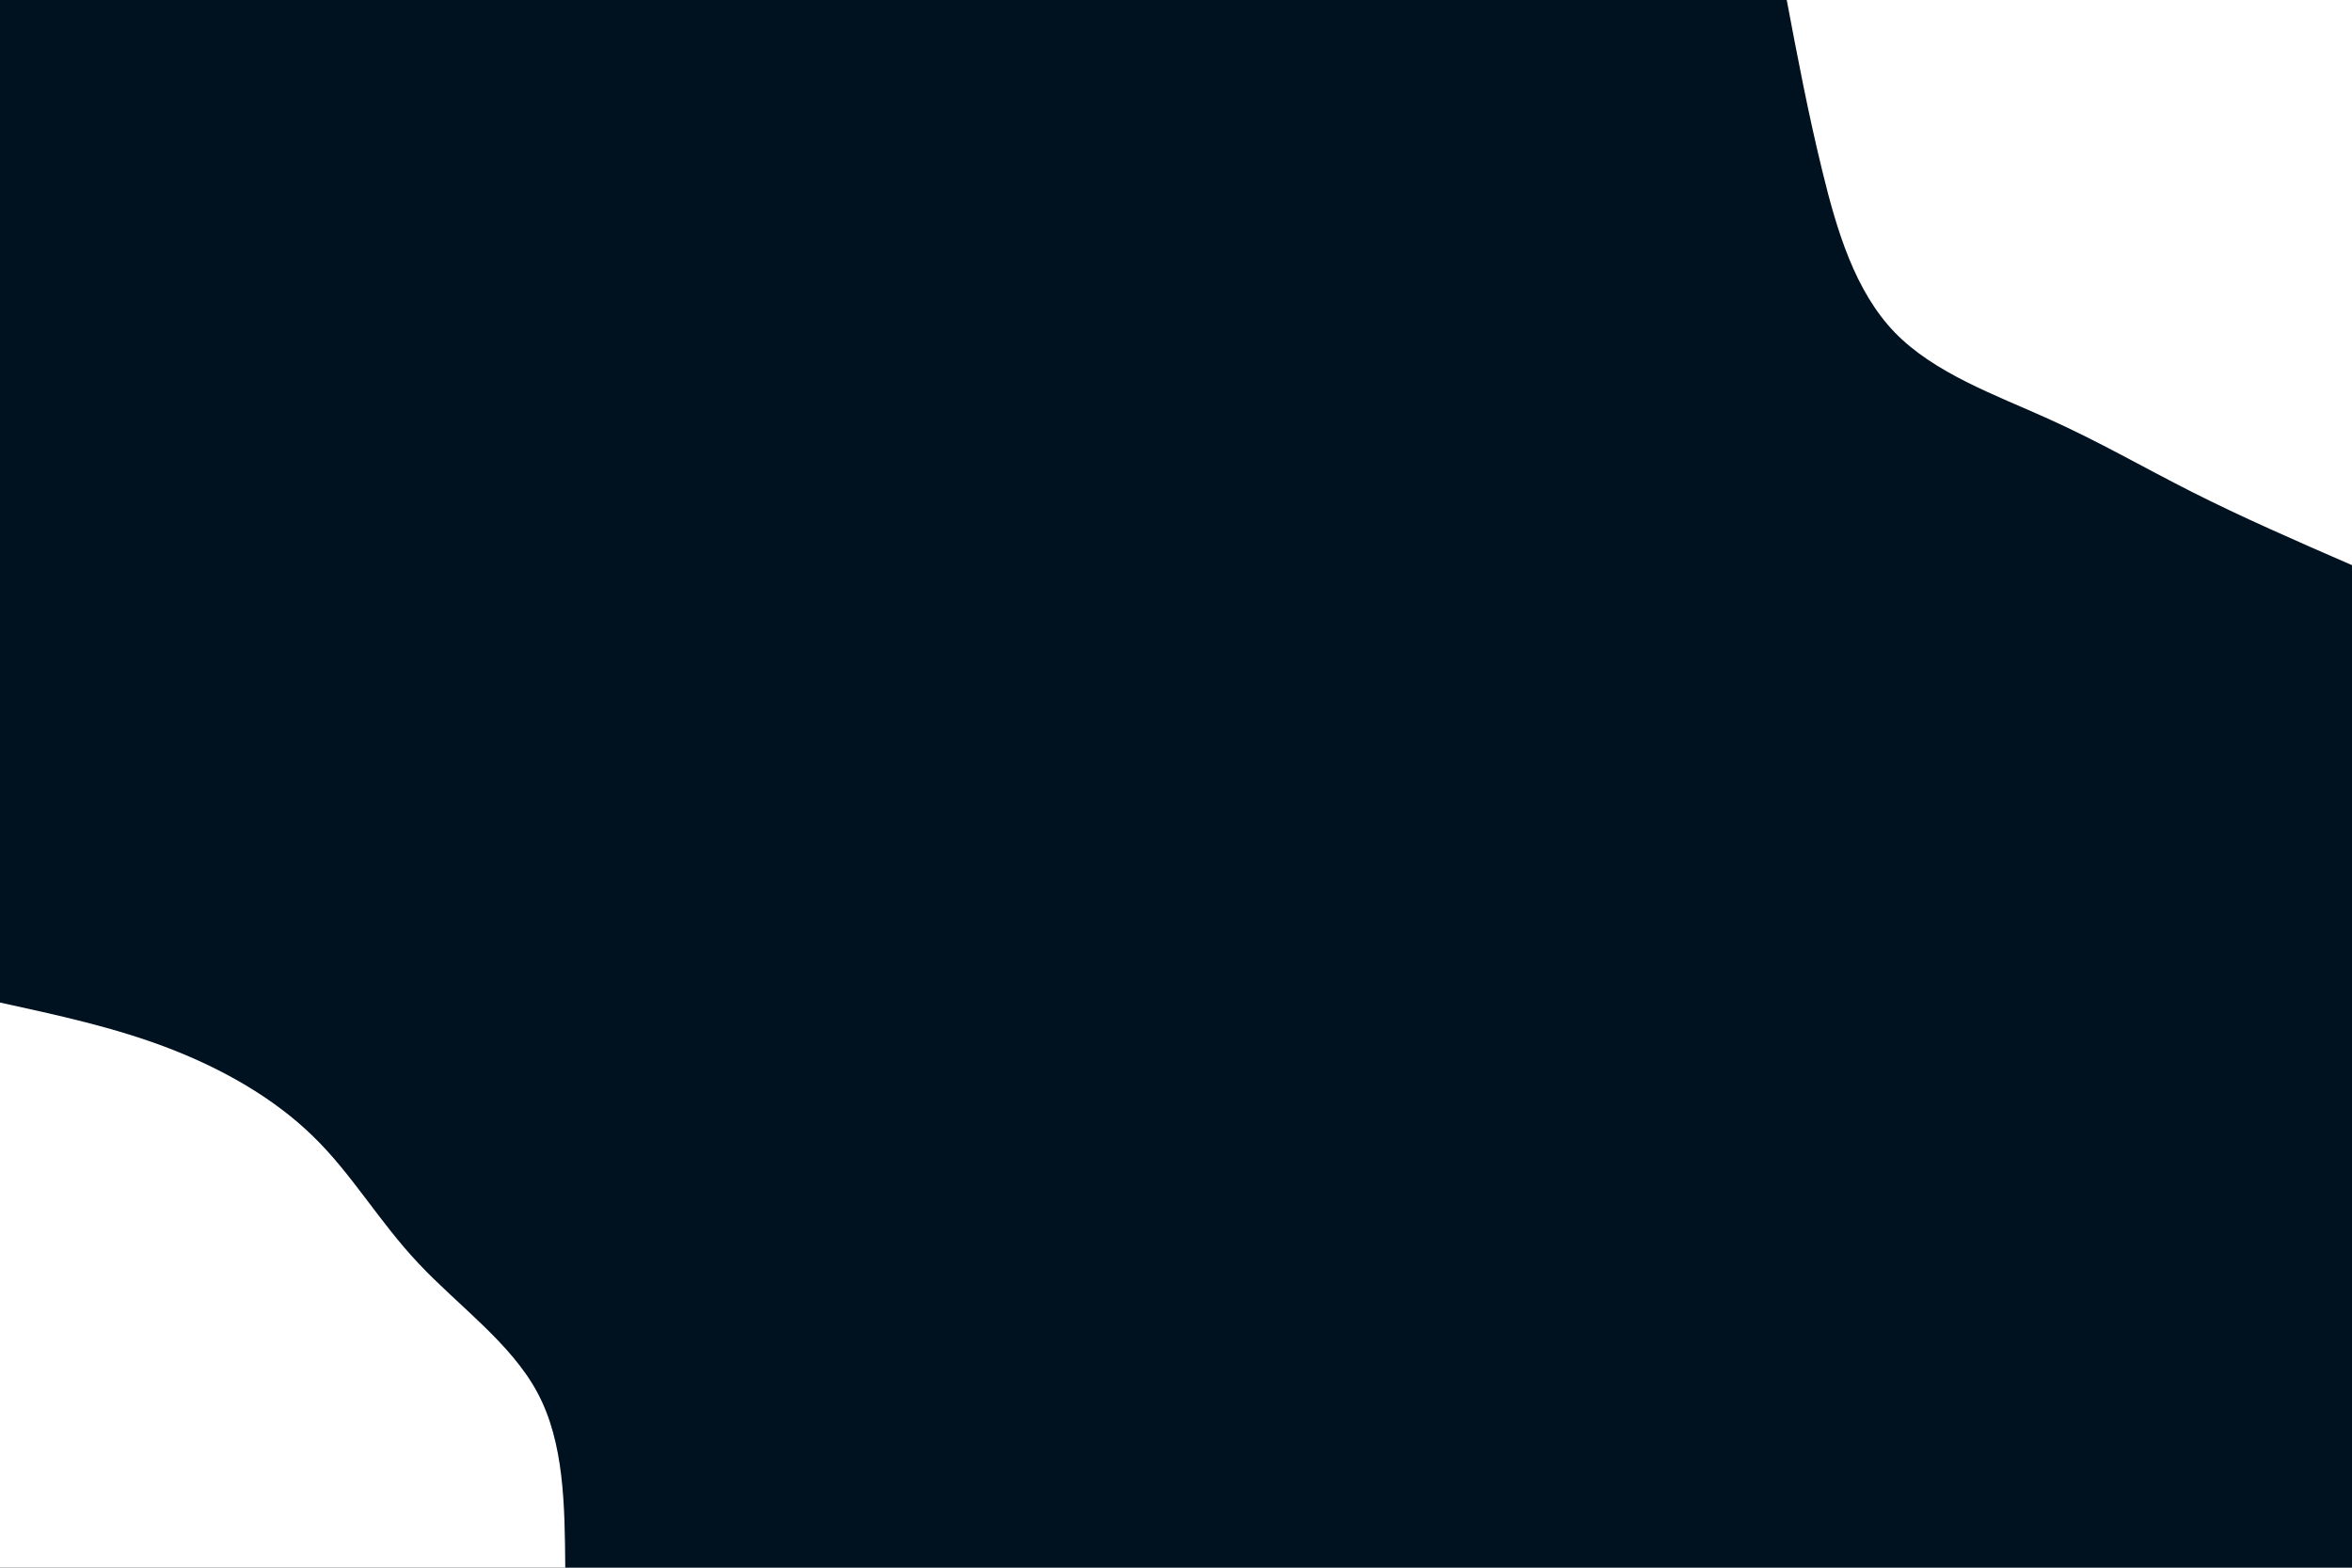 <svg id="visual" viewBox="0 0 900 600" width="900" height="600" xmlns="http://www.w3.org/2000/svg" xmlns:xlink="http://www.w3.org/1999/xlink" version="1.1"><rect x="0" y="0" width="900" height="600" fill="#001220"></rect><defs><linearGradient id="grad1_0" x1="33.3%" y1="0%" x2="100%" y2="100%"><stop offset="20%" stop-color="#001220" stop-opacity="1"></stop><stop offset="80%" stop-color="#001220" stop-opacity="1"></stop></linearGradient></defs><defs><linearGradient id="grad2_0" x1="0%" y1="0%" x2="66.7%" y2="100%"><stop offset="20%" stop-color="#001220" stop-opacity="1"></stop><stop offset="80%" stop-color="#001220" stop-opacity="1"></stop></linearGradient></defs><g transform="translate(900, 0)"><path d="M0 216.3C-21.2 207.1 -42.4 197.8 -61.2 188.3C-80 178.8 -96.4 169.2 -116.4 160.2C-136.3 151.2 -159.8 142.9 -175 127.2C-190.2 111.4 -197.1 88.3 -202.6 65.8C-208.1 43.4 -212.2 21.7 -216.3 0L0 0Z" fill="#ffffff"></path></g><g transform="translate(0, 600)"><path d="M0 -216.3C21.9 -211.5 43.8 -206.8 64.6 -198.8C85.4 -190.8 105 -179.6 119.9 -165C134.8 -150.5 145 -132.5 160.2 -116.4C175.4 -100.2 195.6 -85.9 205.7 -66.9C215.9 -47.8 216.1 -23.9 216.3 0L0 0Z" fill="#ffffff"></path></g></svg>